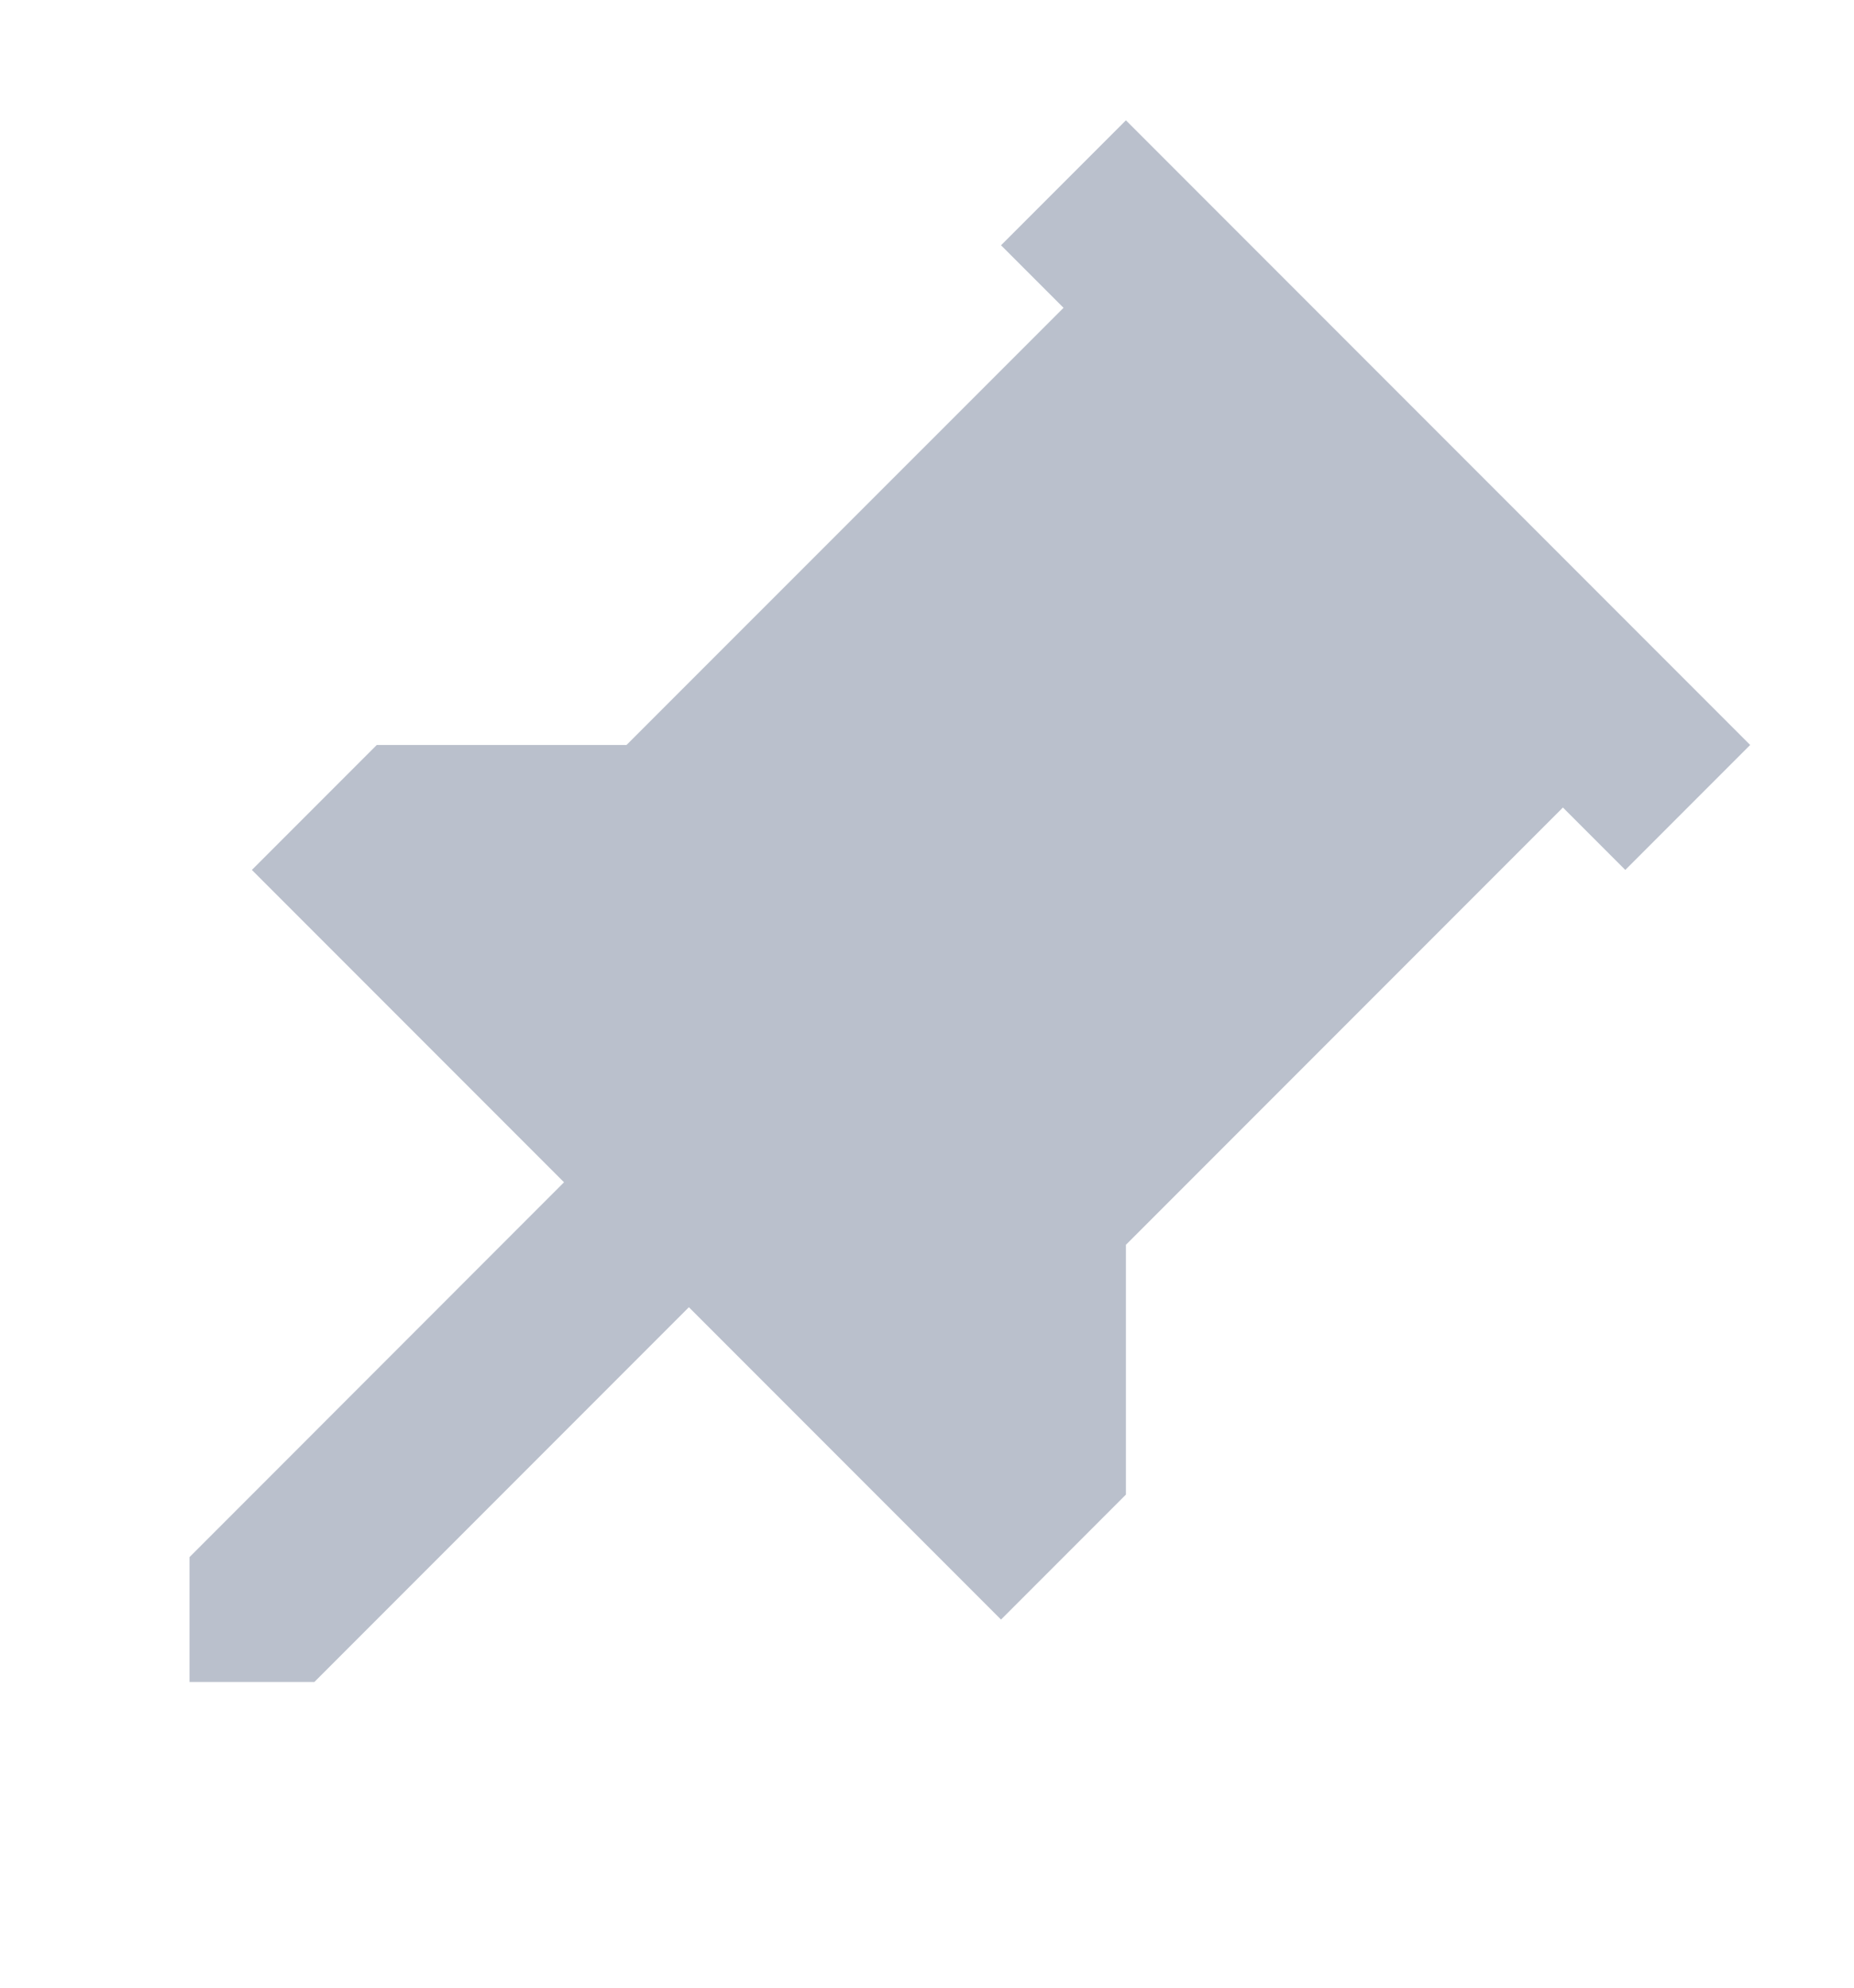 <svg width="14" height="15" viewBox="0 0 14 15" fill="none" xmlns="http://www.w3.org/2000/svg">
<mask id="mask0_2948_5110" style="mask-type:alpha" maskUnits="userSpaceOnUse" x="0" y="-1" width="14" height="16">
<rect width="14" height="16" transform="matrix(-1 0 0 1 14 -1)" fill="#D9D9D9"/>
</mask>
<g mask="url(#mask0_2948_5110)">
<path d="M4.731 5.622L2.845 5.622L1.902 6.565L4.259 8.922L1.431 11.751L1.431 12.693L2.374 12.693L5.202 9.865L7.559 12.222L8.502 11.279L8.502 9.394L11.802 6.094L12.273 6.565L13.216 5.622L8.502 0.908L7.559 1.851L8.031 2.323L4.731 5.622Z" fill="#BAC0CC"/>
</g>
</svg>
